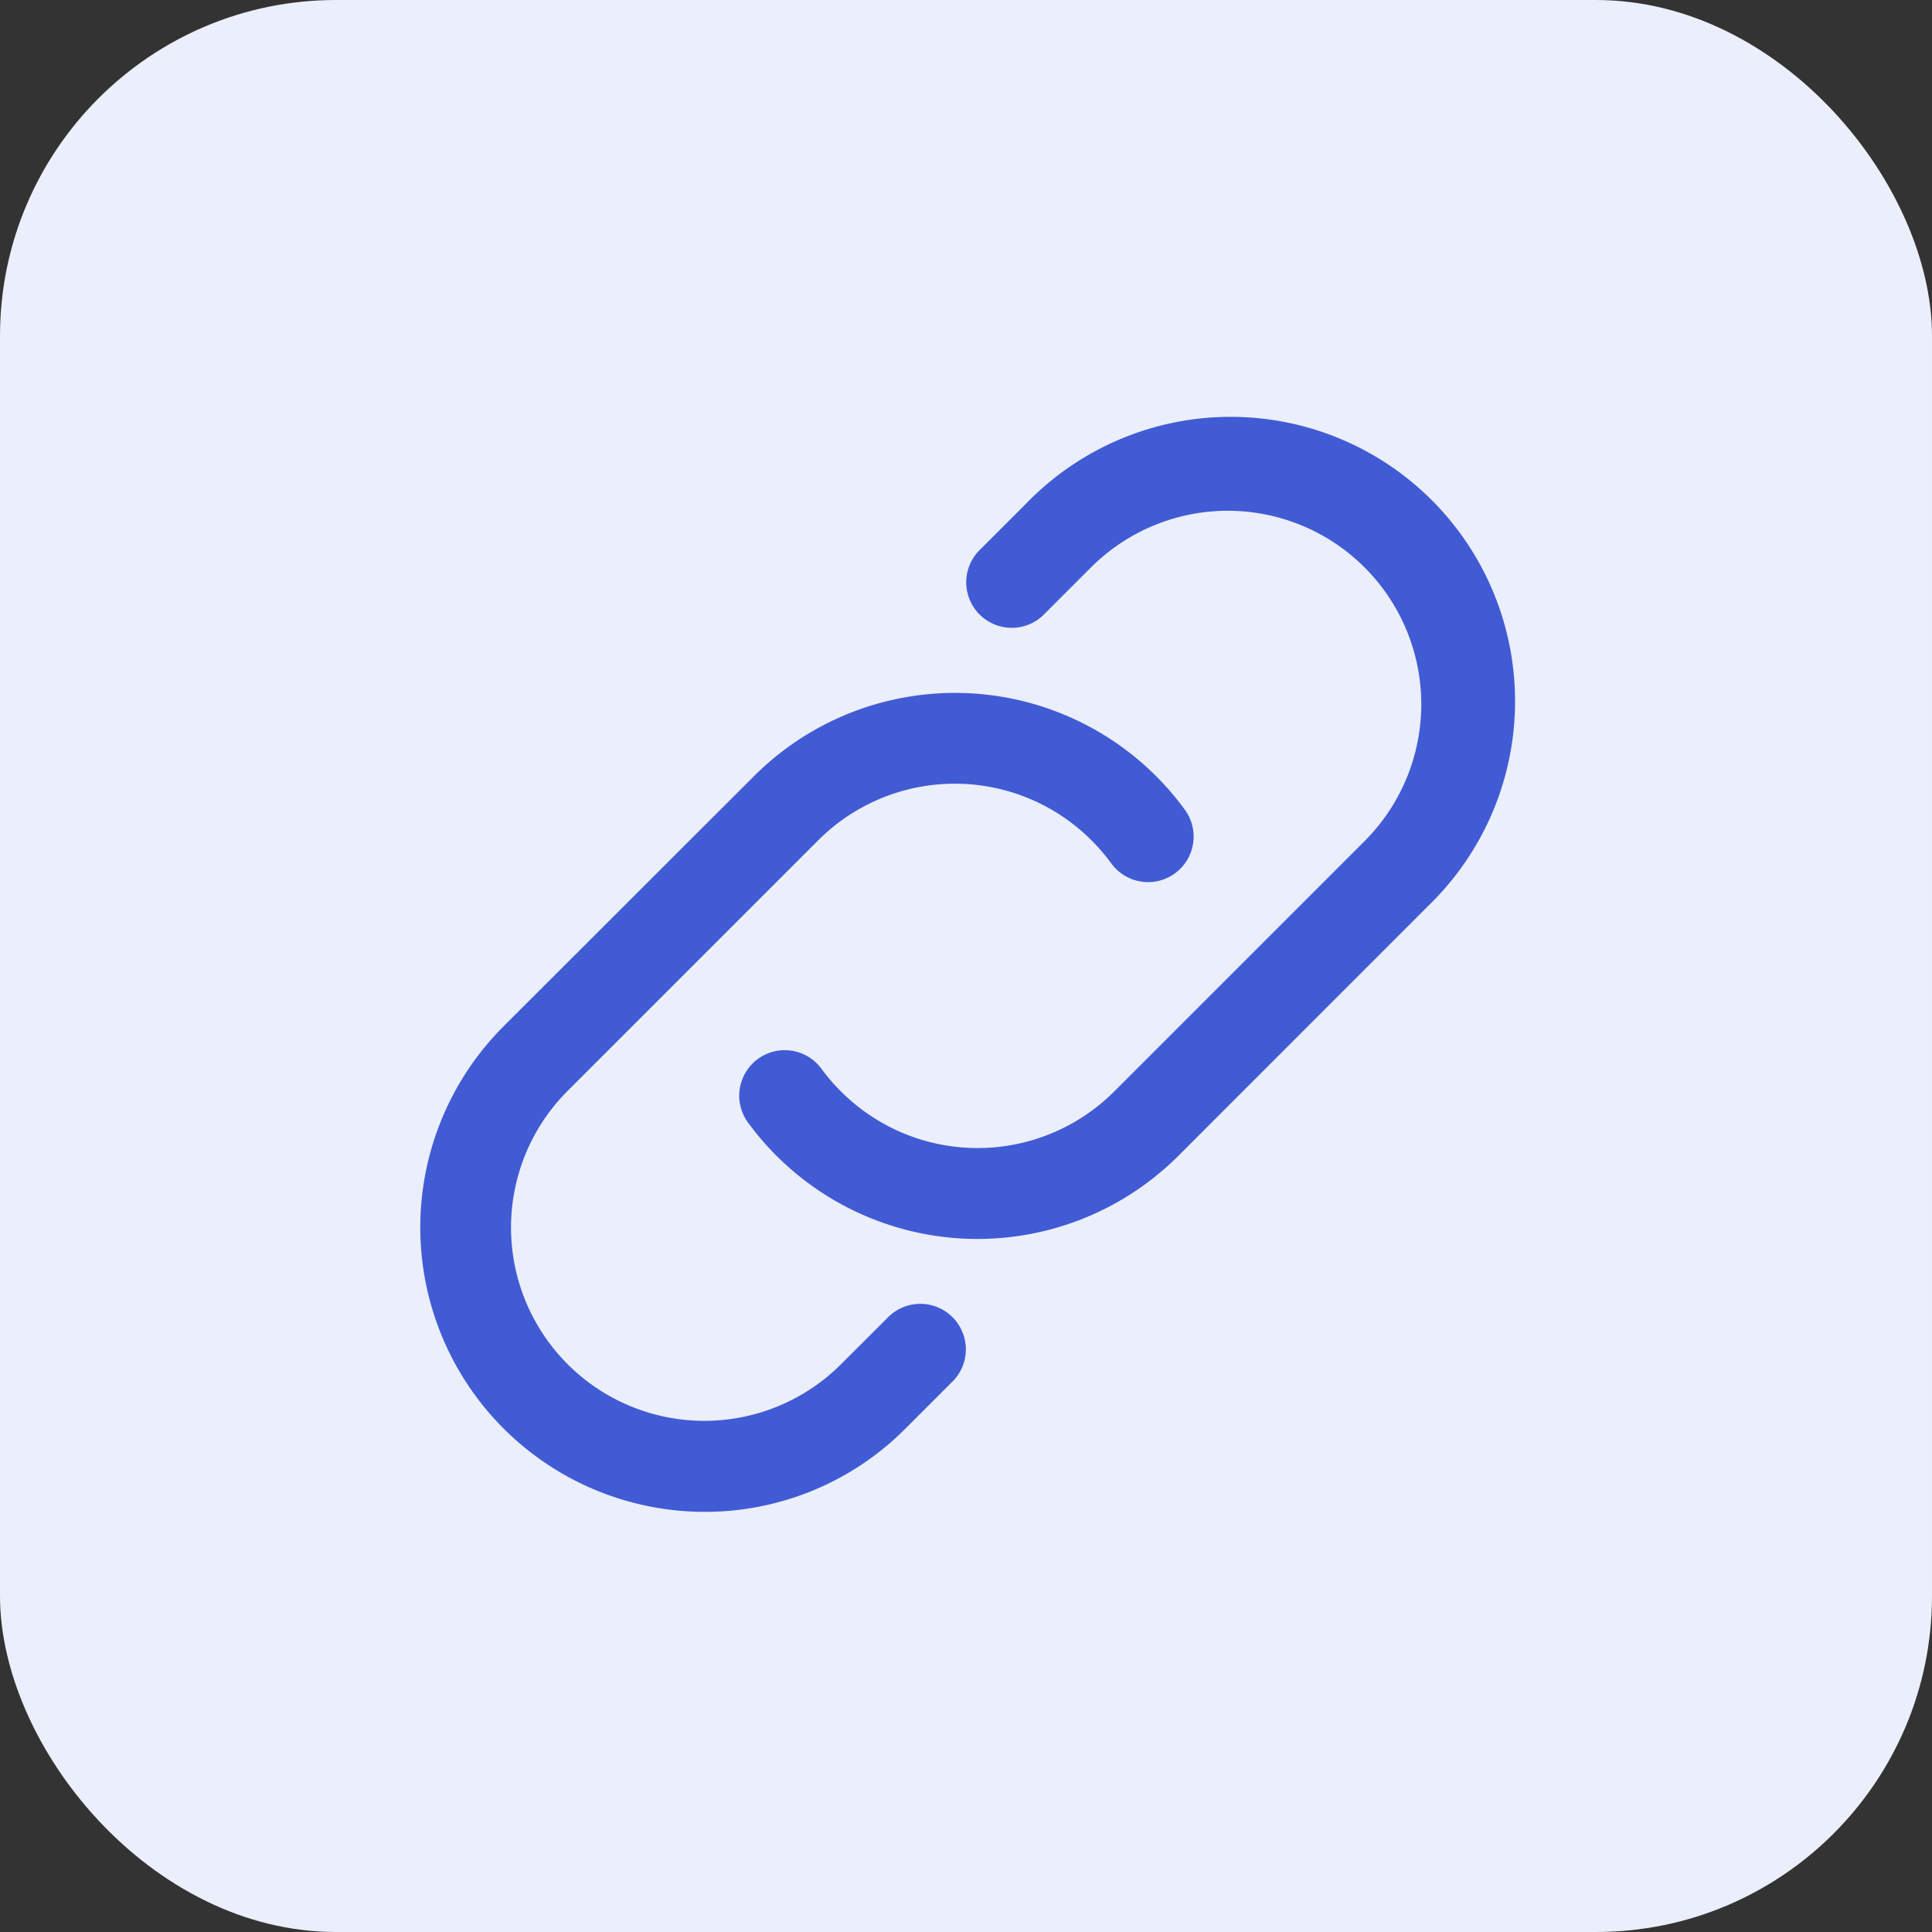 <svg id="link" xmlns="http://www.w3.org/2000/svg" width="23" height="23" viewBox="0 0 23 23">
  <rect x="0" y="0" width="23" height="23" fill="#333333" stroke="none"/>
  <rect id="Rectangle_161" data-name="Rectangle 161" width="23" height="23" rx="4" fill="#ebeefb"/>
  <path id="link-alt" d="M4.246,8.761A3.51,3.51,0,0,1,3.9,8.355a.542.542,0,0,1,.876-.638,2.256,2.256,0,0,0,.237.277,2.3,2.3,0,0,0,3.256,0l2.98-2.98A2.3,2.3,0,0,0,7.99,1.758l-.573.573a.542.542,0,0,1-.766-.766L7.224.992a3.386,3.386,0,1,1,4.788,4.788L9.033,8.76a3.385,3.385,0,0,1-4.787,0ZM3.389,13a3.361,3.361,0,0,0,2.394-.992l.573-.573a.542.542,0,0,0-.766-.766l-.574.573A2.3,2.3,0,1,1,1.76,7.989l2.98-2.98A2.3,2.3,0,0,1,8,5.009a2.4,2.4,0,0,1,.236.276.542.542,0,0,0,.877-.637,3.386,3.386,0,0,0-5.135-.405L.995,7.223A3.386,3.386,0,0,0,3.389,13Z" transform="translate(4.997 4.998)" fill="#415bd4"/>
</svg>
